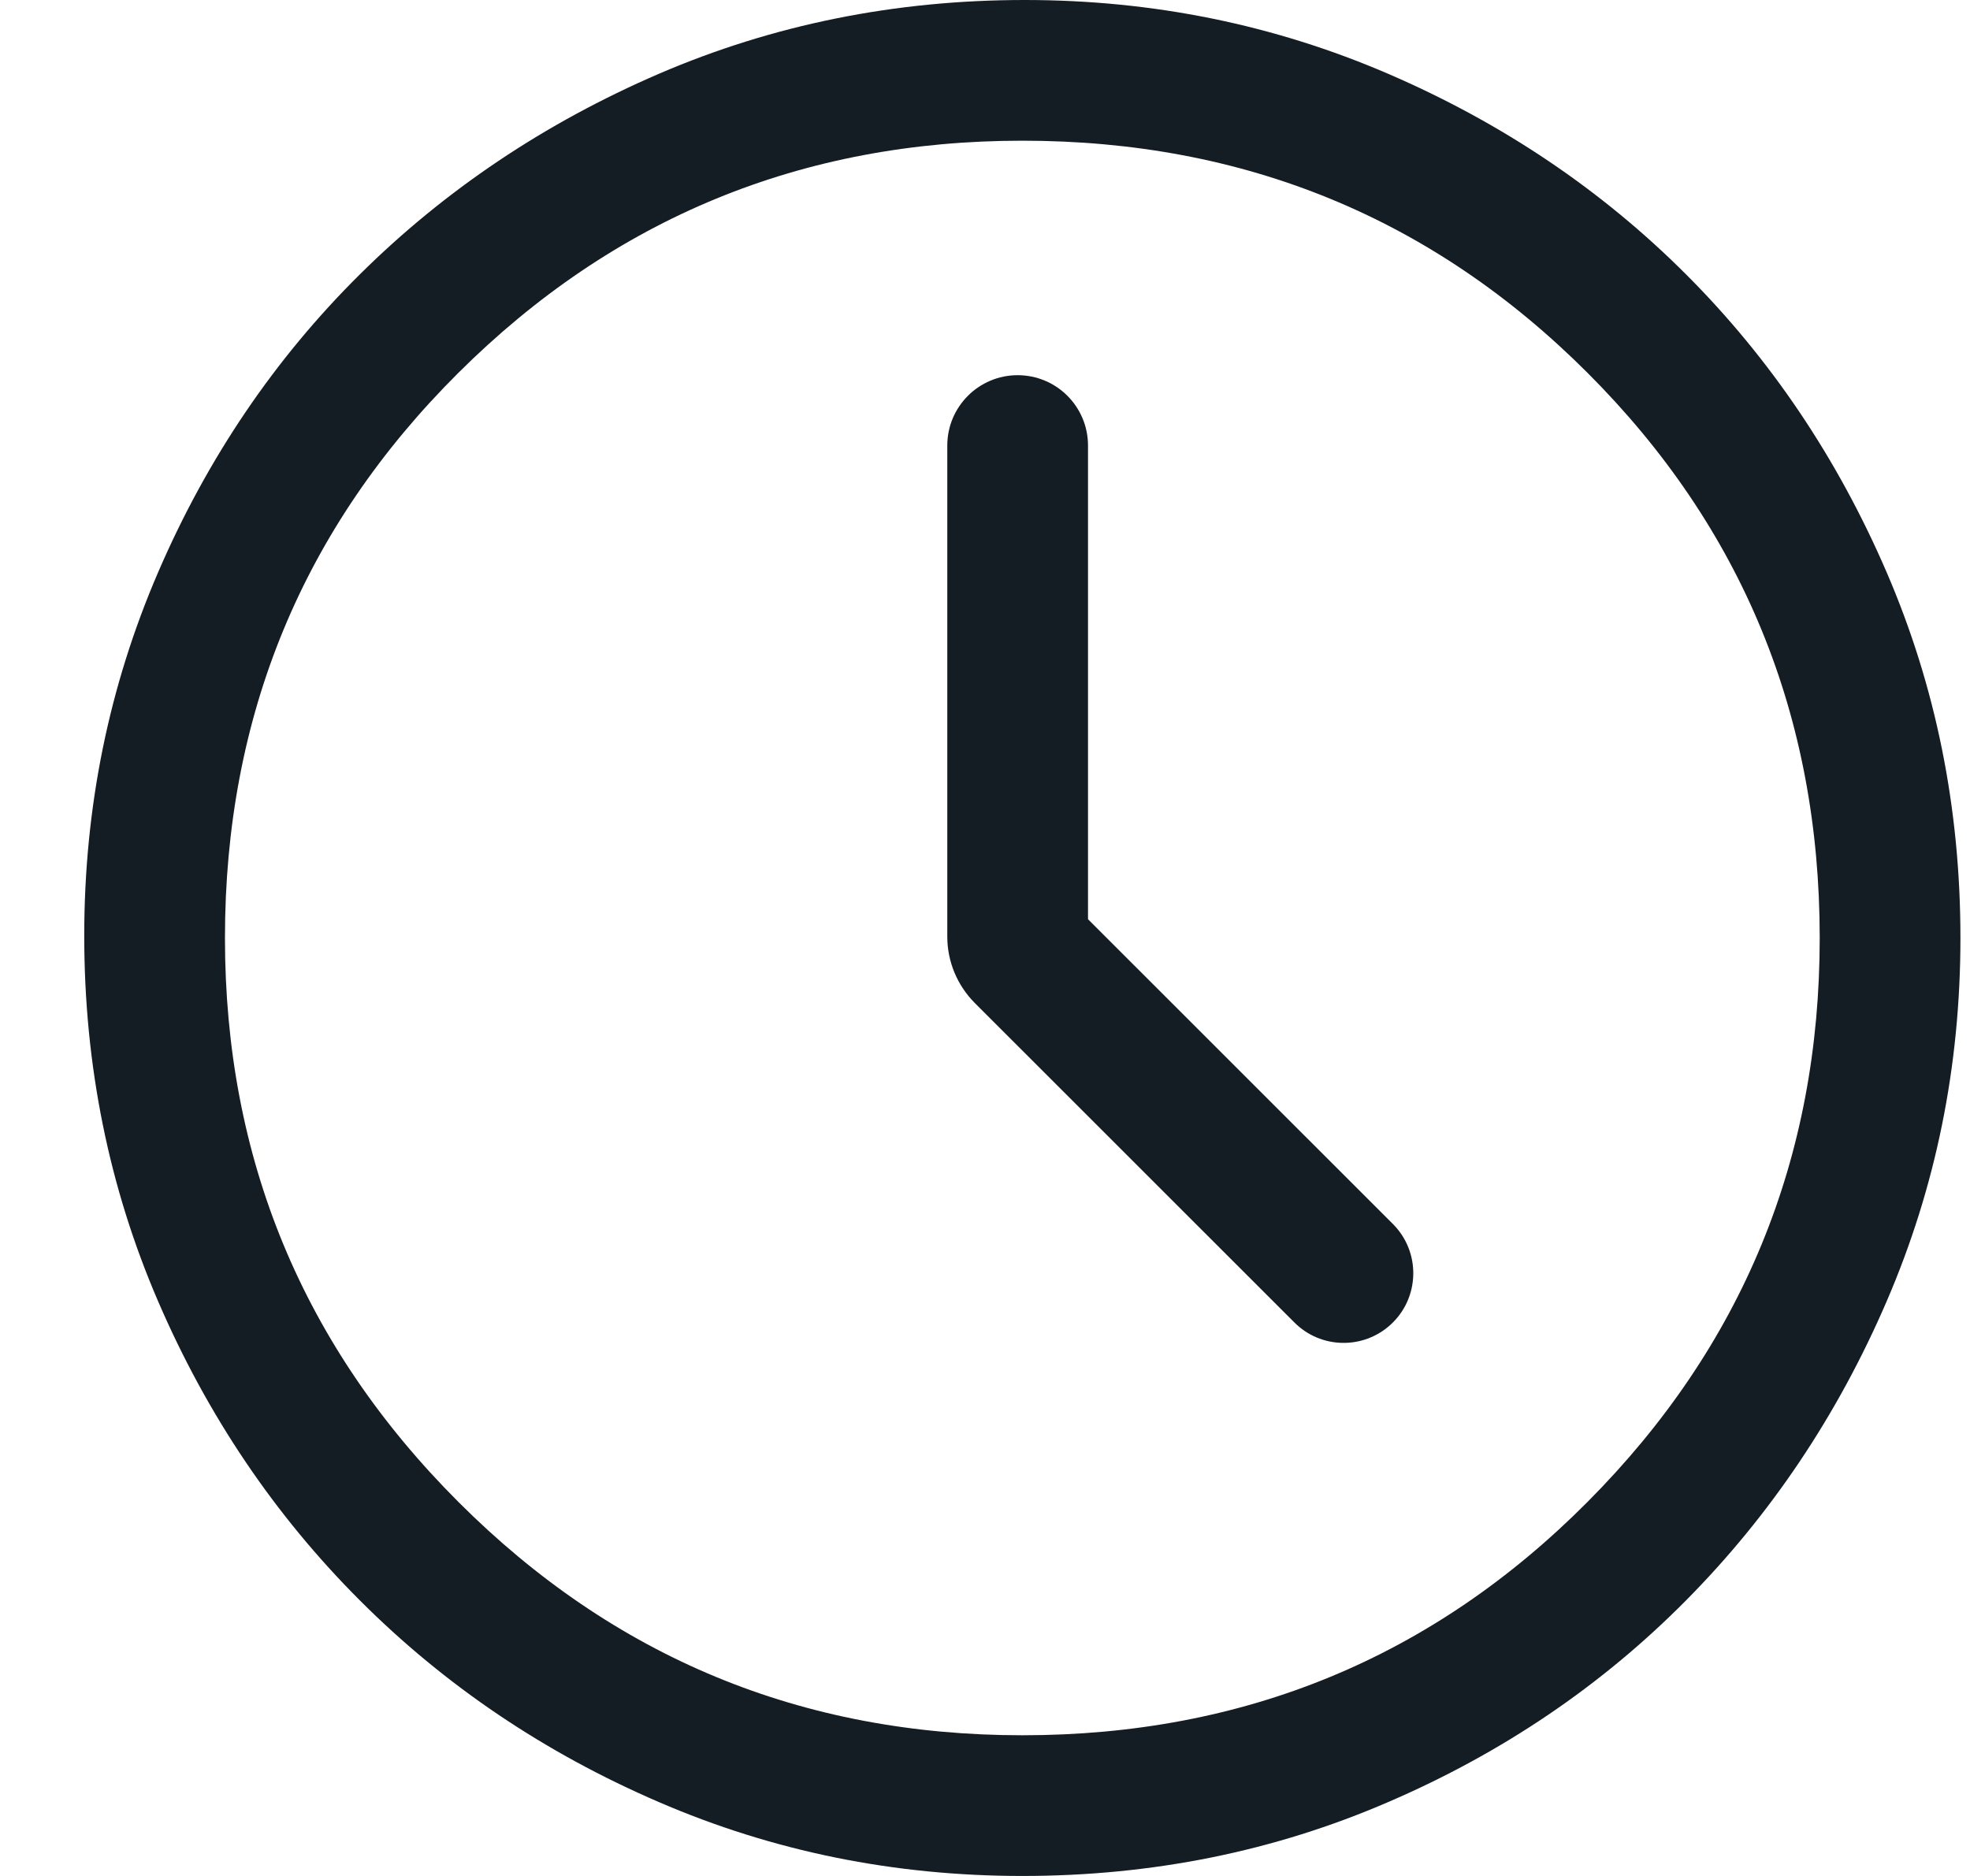 <svg width="21" height="20" viewBox="0 0 21 20" fill="none" xmlns="http://www.w3.org/2000/svg">
<path d="M14.822 14.124C15.136 13.839 15.148 13.349 14.848 13.049L11.598 9.8V4.75C11.598 4.336 11.263 4 10.848 4C10.434 4 10.098 4.336 10.098 4.75V9.986C10.098 10.251 10.204 10.505 10.391 10.693L13.798 14.099C14.078 14.38 14.529 14.39 14.822 14.124Z" fill="#141C24"/>
<path d="M10.898 20C9.532 20 8.24 19.738 7.023 19.212C5.807 18.688 4.744 17.971 3.836 17.062C2.928 16.154 2.211 15.092 1.686 13.875C1.161 12.658 0.898 11.358 0.898 9.975C0.898 8.608 1.161 7.317 1.686 6.1C2.211 4.883 2.928 3.825 3.836 2.925C4.744 2.025 5.807 1.312 7.023 0.787C8.24 0.263 9.54 0 10.923 0C12.29 0 13.582 0.263 14.798 0.787C16.015 1.312 17.073 2.025 17.973 2.925C18.873 3.825 19.586 4.883 20.111 6.1C20.636 7.317 20.898 8.617 20.898 10C20.898 11.367 20.636 12.658 20.111 13.875C19.586 15.092 18.873 16.154 17.973 17.062C17.073 17.971 16.015 18.688 14.798 19.212C13.582 19.738 12.282 20 10.898 20ZM10.898 18.5C13.265 18.5 15.273 17.671 16.923 16.012C18.573 14.354 19.398 12.35 19.398 10C19.398 7.633 18.573 5.625 16.923 3.975C15.273 2.325 13.265 1.5 10.898 1.5C8.548 1.5 6.544 2.325 4.886 3.975C3.228 5.625 2.398 7.633 2.398 10C2.398 12.35 3.228 14.354 4.886 16.012C6.544 17.671 8.548 18.5 10.898 18.5Z" fill="#141C24"/>
</svg>
